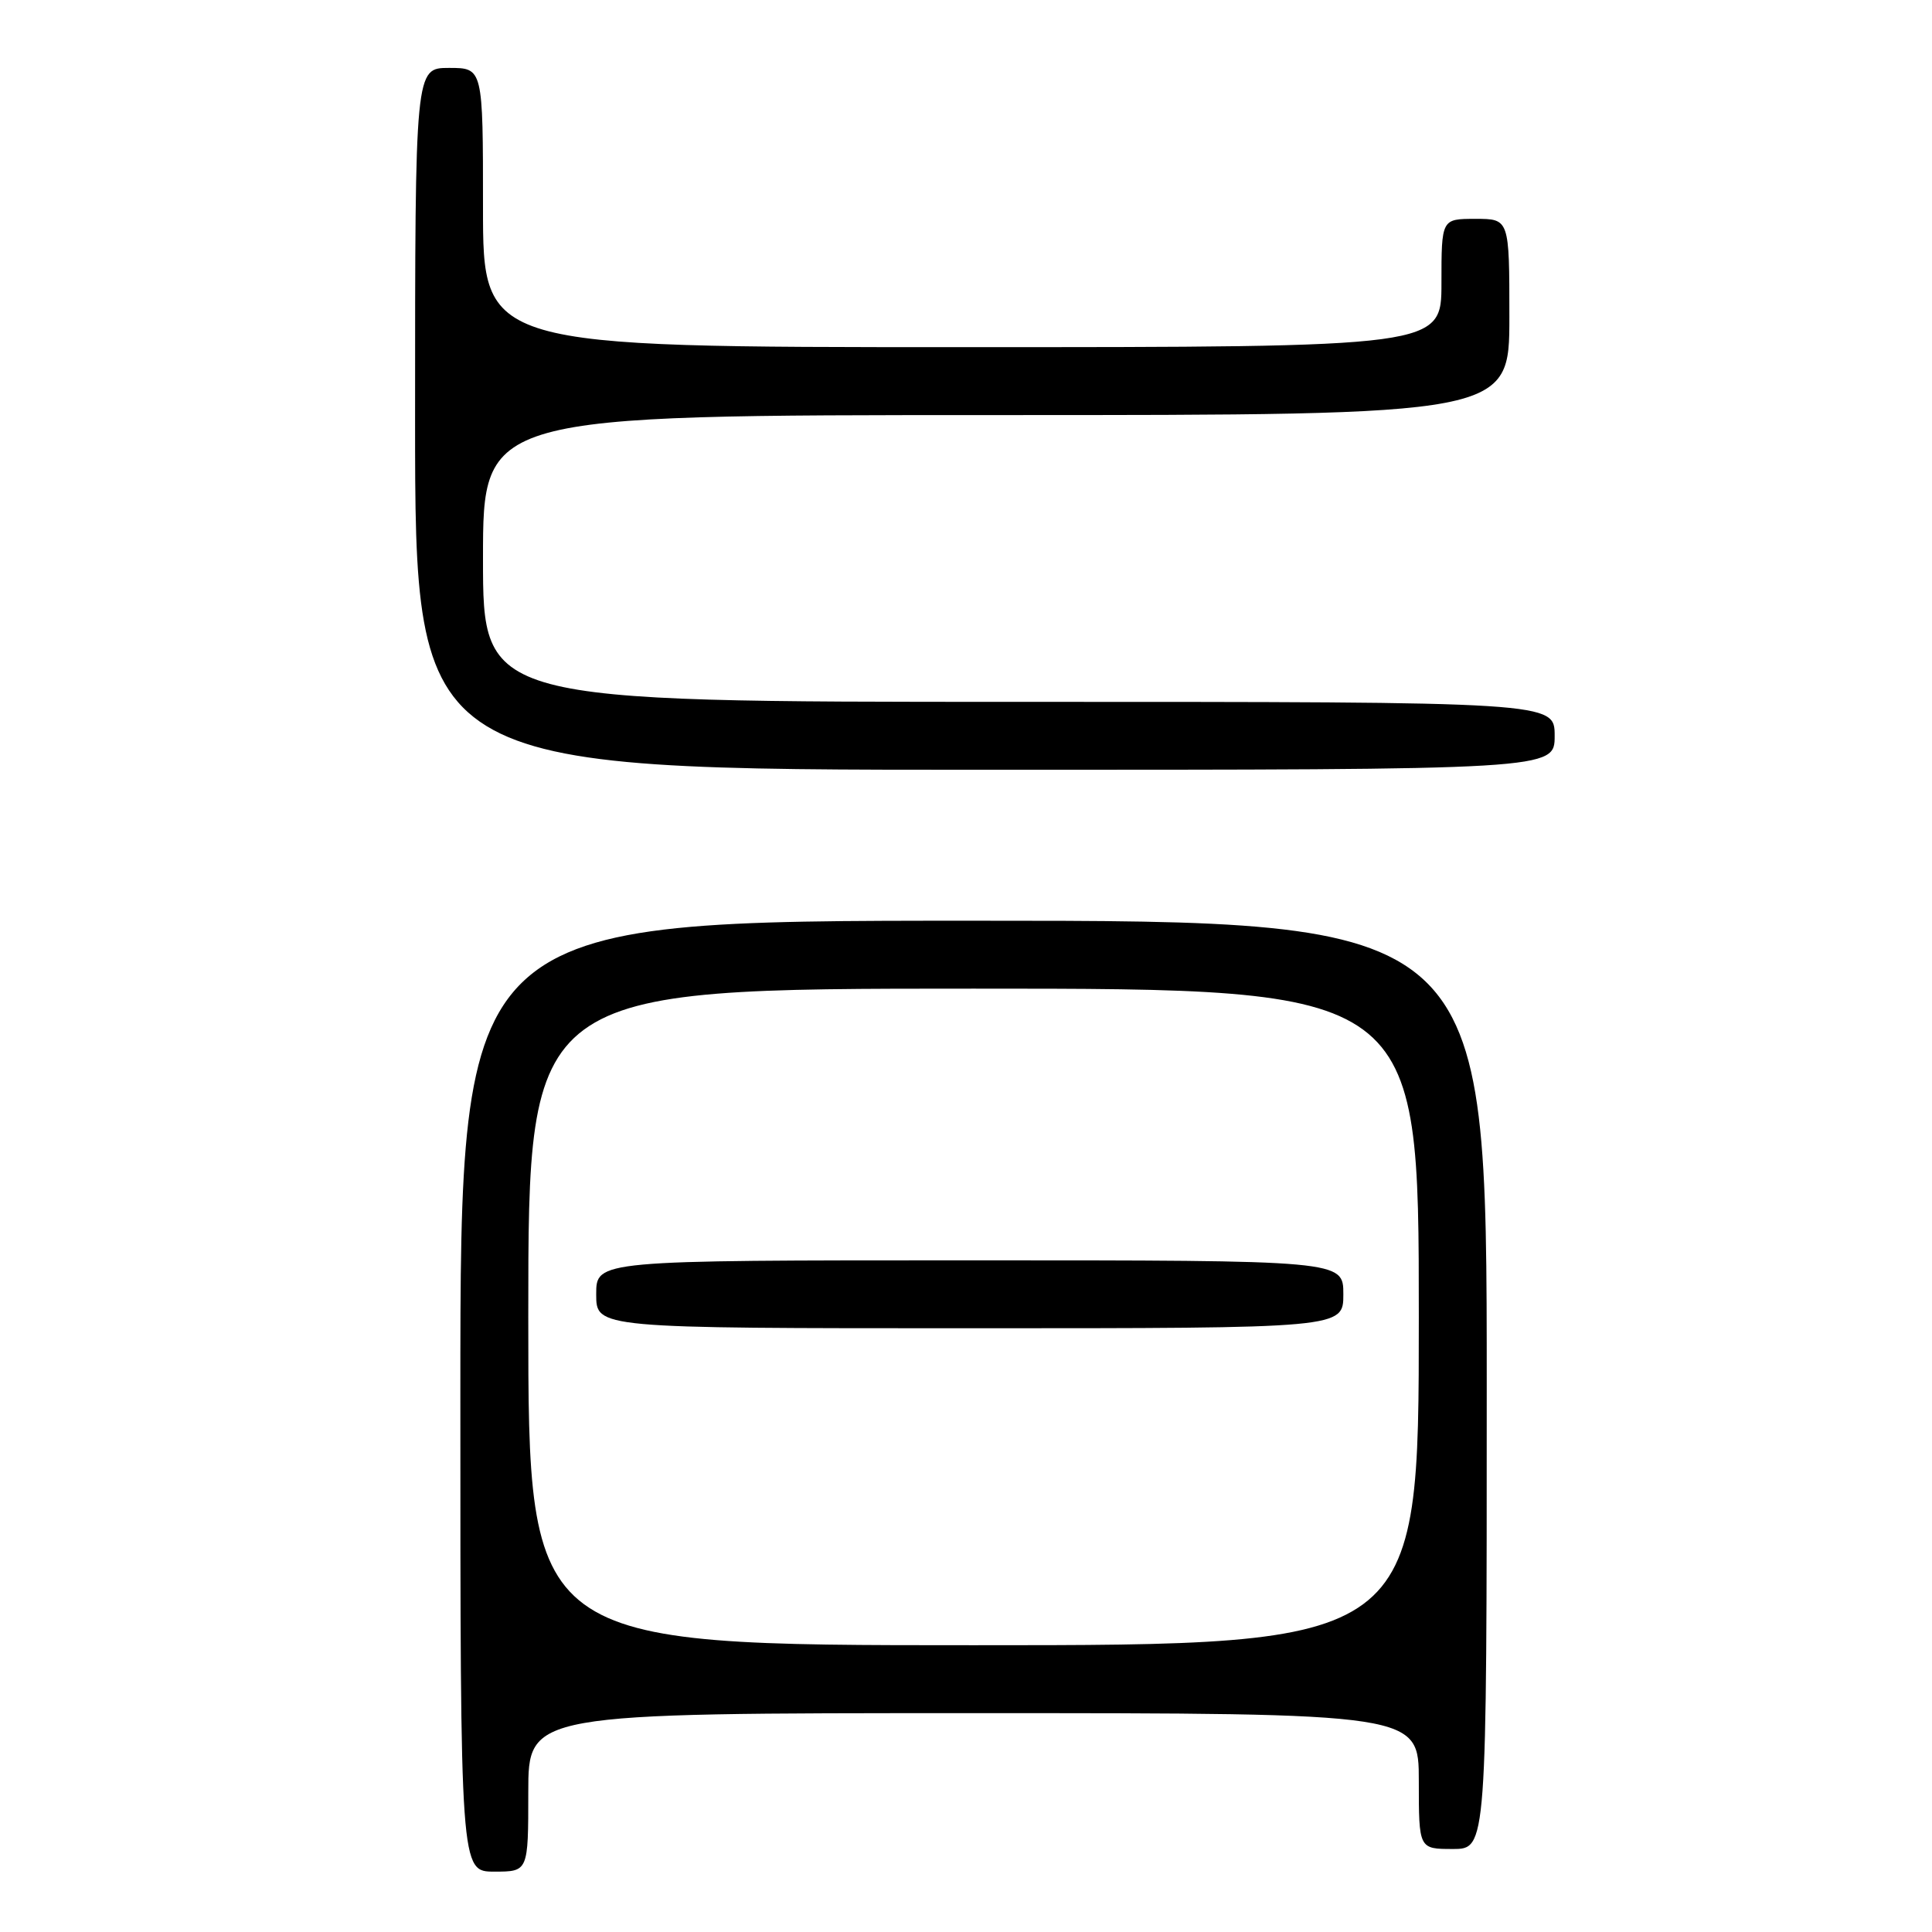 <?xml version="1.0" encoding="UTF-8" standalone="no"?>
<!DOCTYPE svg PUBLIC "-//W3C//DTD SVG 1.1//EN" "http://www.w3.org/Graphics/SVG/1.1/DTD/svg11.dtd" >
<svg xmlns="http://www.w3.org/2000/svg" xmlns:xlink="http://www.w3.org/1999/xlink" version="1.1" viewBox="0 0 256 256">
 <g >
 <path fill="currentColor"
d=" M 70.00 237.50 C 70.00 227.00 70.00 227.00 129.00 227.00 C 188.00 227.00 188.00 227.00 188.00 236.00 C 188.00 245.00 188.00 245.00 192.50 245.00 C 197.00 245.00 197.00 245.00 197.00 183.50 C 197.00 122.00 197.00 122.00 129.00 122.00 C 61.00 122.00 61.00 122.00 61.00 185.00 C 61.00 248.00 61.00 248.00 65.50 248.00 C 70.00 248.00 70.00 248.00 70.00 237.50 Z  M 206.00 97.50 C 206.00 93.00 206.00 93.00 135.00 93.00 C 64.00 93.00 64.00 93.00 64.00 74.00 C 64.00 55.00 64.00 55.00 132.00 55.00 C 200.00 55.00 200.00 55.00 200.00 42.00 C 200.00 29.00 200.00 29.00 195.50 29.00 C 191.00 29.00 191.00 29.00 191.00 37.50 C 191.00 46.00 191.00 46.00 127.50 46.00 C 64.00 46.00 64.00 46.00 64.00 27.50 C 64.00 9.00 64.00 9.00 59.50 9.00 C 55.00 9.00 55.00 9.00 55.00 55.50 C 55.00 102.00 55.00 102.00 130.50 102.00 C 206.00 102.00 206.00 102.00 206.00 97.50 Z  M 70.00 174.50 C 70.00 131.00 70.00 131.00 129.00 131.00 C 188.00 131.00 188.00 131.00 188.00 174.50 C 188.00 218.00 188.00 218.00 129.00 218.00 C 70.00 218.00 70.00 218.00 70.00 174.50 Z  M 178.00 171.50 C 178.00 167.00 178.00 167.00 128.50 167.00 C 79.00 167.00 79.00 167.00 79.00 171.50 C 79.00 176.00 79.00 176.00 128.50 176.00 C 178.00 176.00 178.00 176.00 178.00 171.50 Z "/>
</g>
</svg>